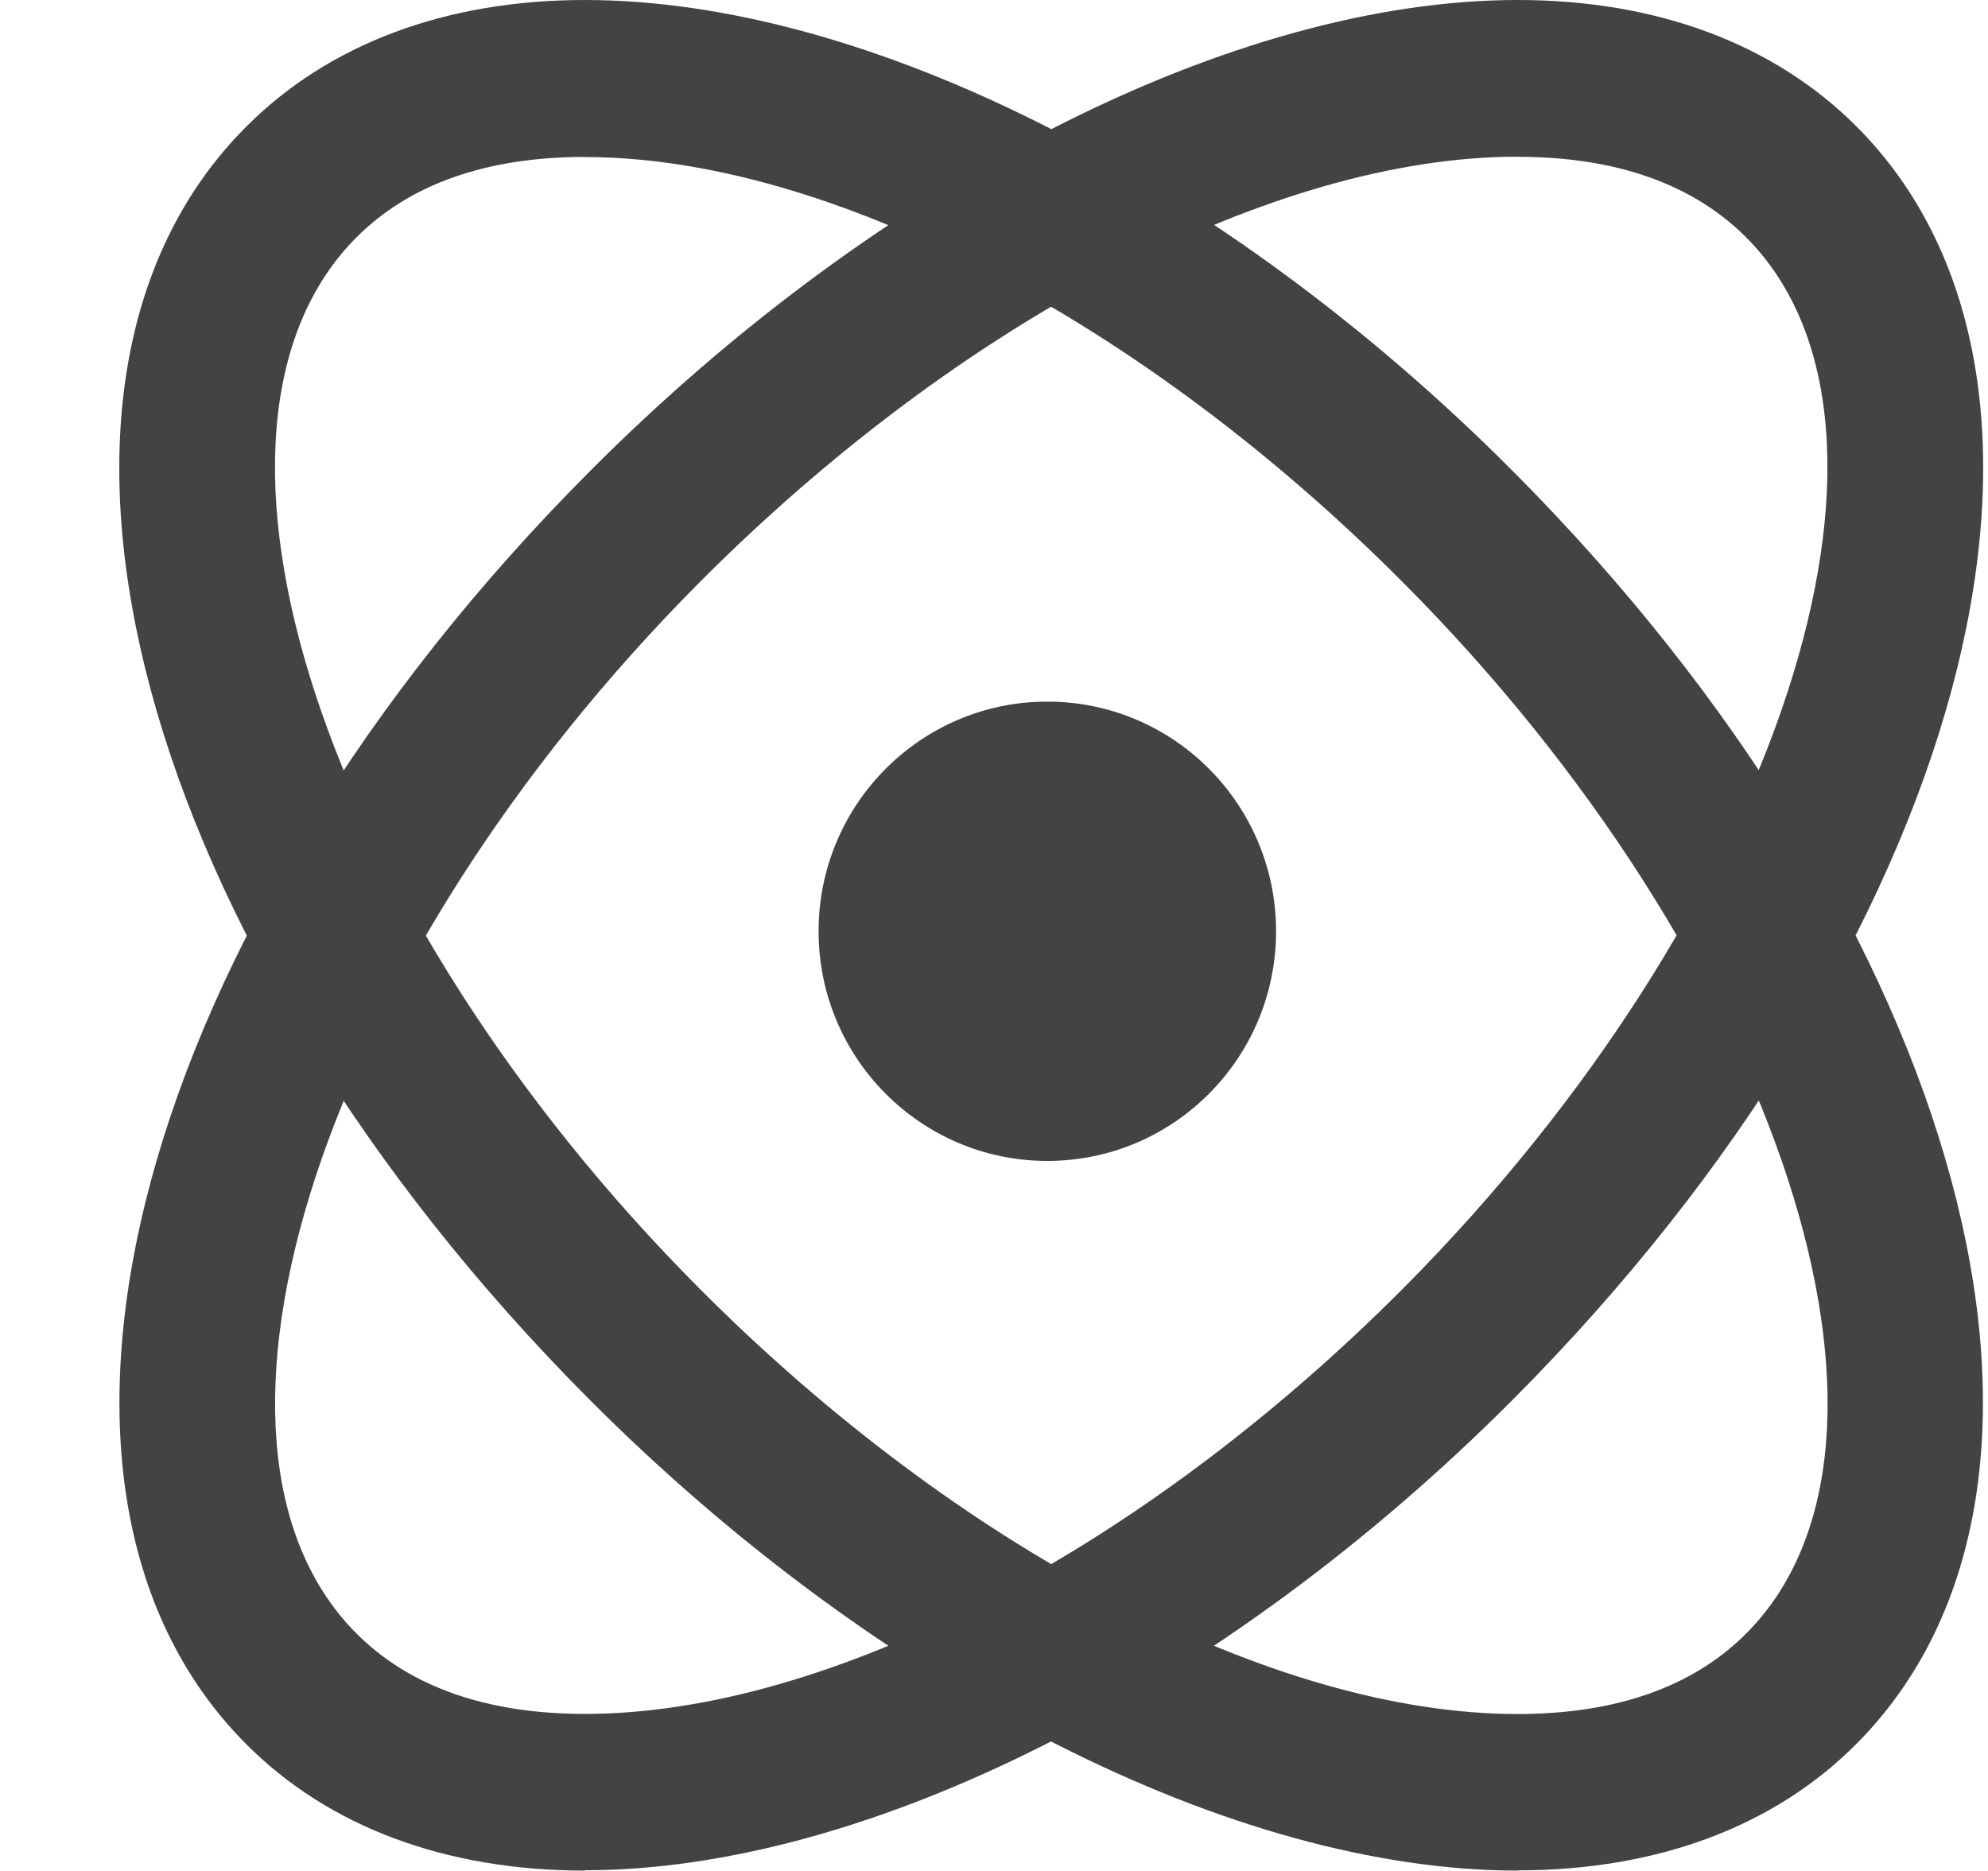 <svg viewBox="0 0 17 16" xmlns="http://www.w3.org/2000/svg" class="si-glyph si-glyph-electron"><title>798</title><g transform="translate(1)" fill="#434343" fill-rule="evenodd"><ellipse cx="7.956" cy="7.964" rx="1.956" ry="1.964" class="si-glyph-fill"/><path d="M11.977 15.997c-2.42 0-5.46-1.544-7.938-4.03C.176 8.09-1.114 3.31 1.102 1.087 1.808.376 2.813 0 4 0c2.422 0 5.463 1.545 7.94 4.032 3.86 3.876 5.15 8.655 2.936 10.88-.705.71-1.708 1.083-2.9 1.083zM4.002 1.342c-.84 0-1.5.232-1.956.69C.416 3.67 1.76 7.786 4.982 11.02c2.235 2.243 4.916 3.638 6.995 3.638.842 0 1.5-.232 1.957-.69 1.63-1.638.285-5.753-2.936-8.987-2.235-2.244-4.916-3.638-6.996-3.638z" class="si-glyph-fill"/><path d="M4.002 15.997c-1.19 0-2.193-.374-2.898-1.083C-1.113 12.69.177 7.91 4.04 4.034 6.517 1.546 9.558 0 11.978 0c1.19 0 2.193.375 2.9 1.084 2.214 2.223.924 7.003-2.936 10.88-2.478 2.487-5.52 4.03-7.94 4.03zM11.977 1.34c-2.08 0-4.76 1.396-6.995 3.64-3.22 3.235-4.565 7.35-2.936 8.987.456.458 1.115.69 1.956.69 2.08 0 4.76-1.394 6.996-3.638 3.22-3.236 4.564-7.353 2.935-8.988-.457-.458-1.115-.69-1.956-.69z" class="si-glyph-fill"/></g></svg>